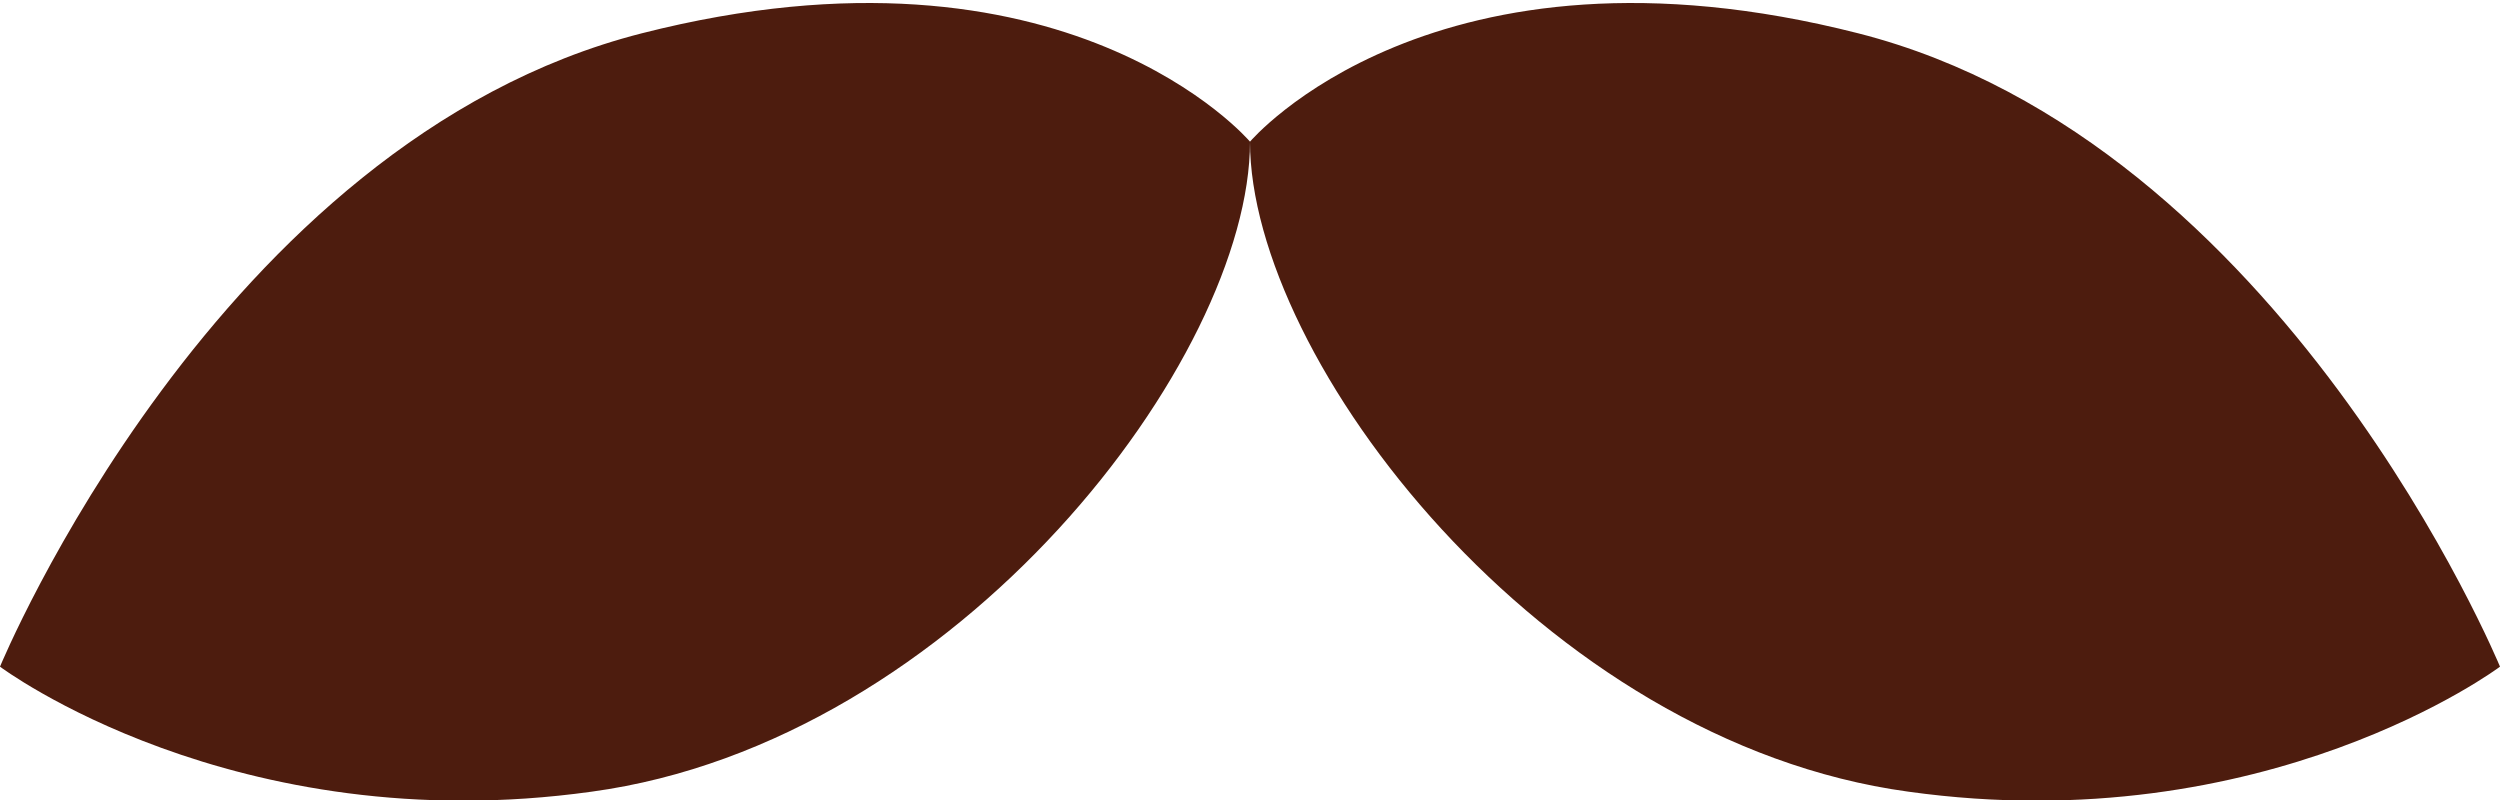 <?xml version="1.0" encoding="utf-8"?>
<!-- Generator: Adobe Illustrator 18.0.0, SVG Export Plug-In . SVG Version: 6.00 Build 0)  -->
<!DOCTYPE svg PUBLIC "-//W3C//DTD SVG 1.1//EN" "http://www.w3.org/Graphics/SVG/1.1/DTD/svg11.dtd">
<svg version="1.1" id="Layer_1" xmlns="http://www.w3.org/2000/svg" xmlns:xlink="http://www.w3.org/1999/xlink" x="0px" y="0px"
	 viewBox="32.7 10.4 30 9.6" enable-background="new 32.7 10.4 30 9.6" xml:space="preserve">
<path fill="#4D1C0E" d="M47.7,12.1c0,0-2.2-2.6-7.3-1.3c-5.1,1.3-7.7,7.6-7.7,7.6s2.8,2.1,7.1,1.5C44.2,19.3,47.7,14.7,47.7,12.1z
	 M47.7,12.1c0,0,2.2-2.6,7.3-1.3c5.1,1.3,7.7,7.6,7.7,7.6s-2.8,2.1-7.1,1.5C51.2,19.3,47.7,14.7,47.7,12.1z"/>
</svg>

